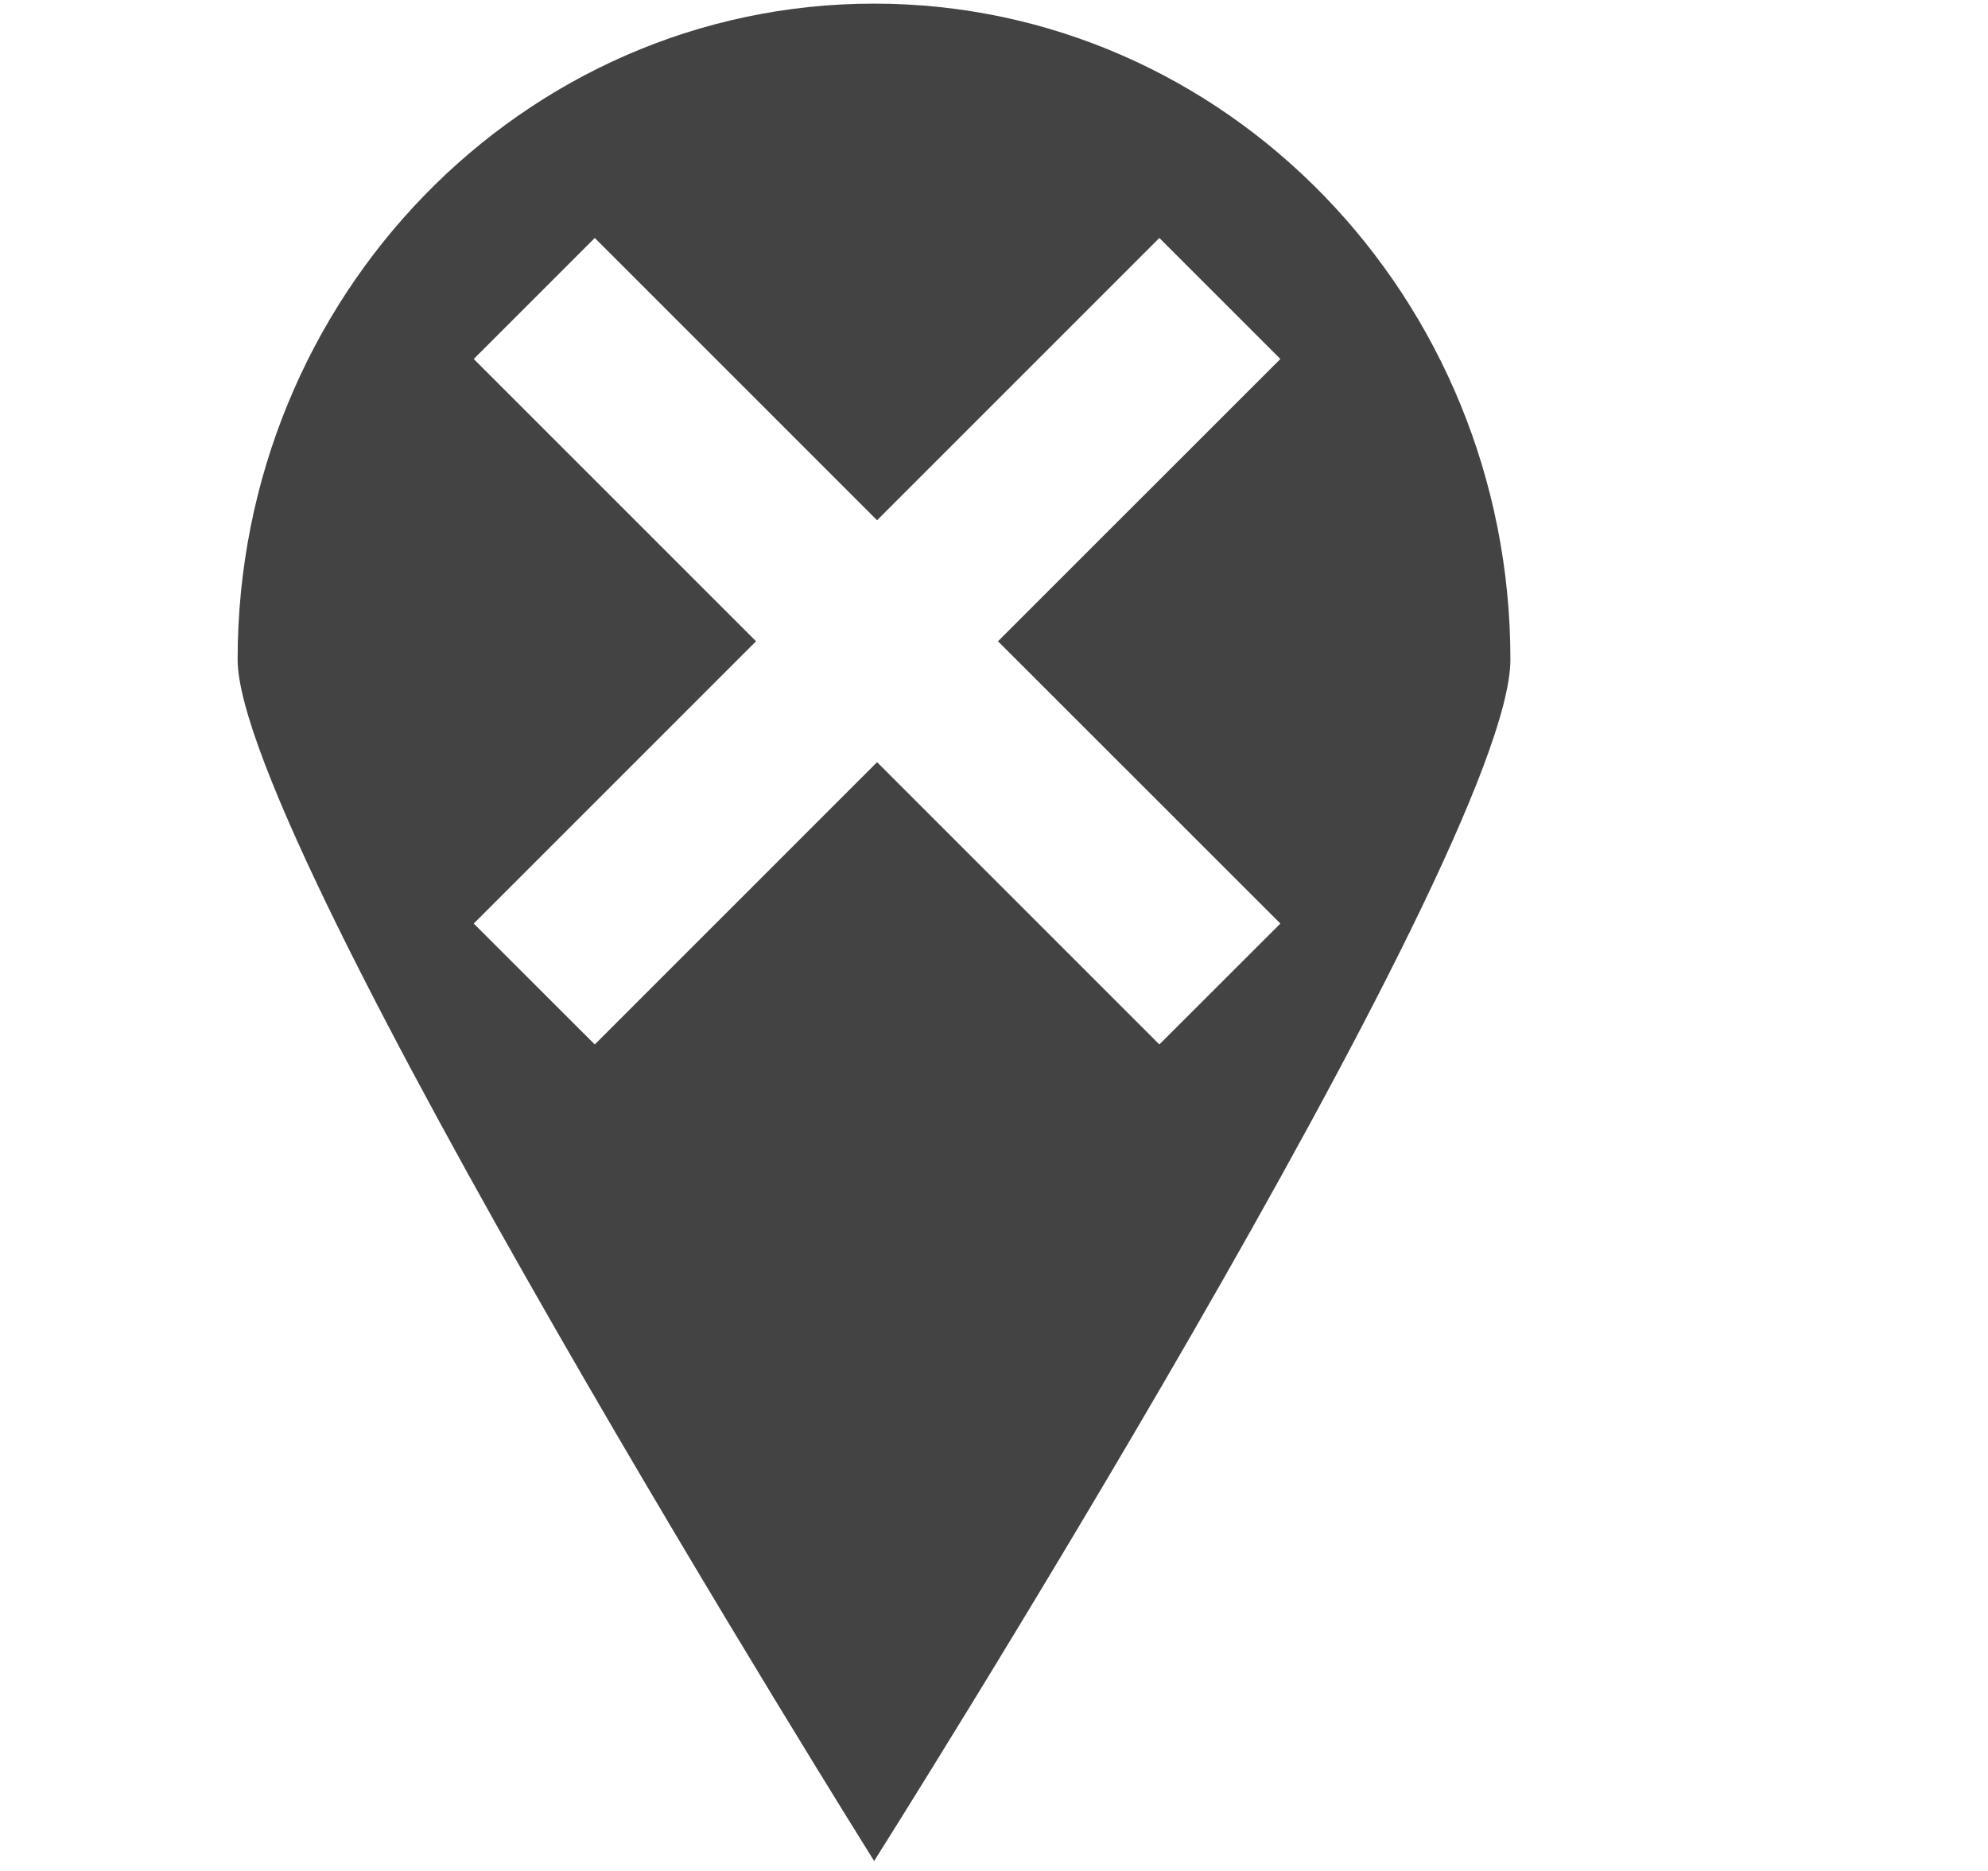 <!--?xml version="1.0" encoding="UTF-8" standalone="no"?-->
<svg viewBox="0 0 17 16" version="1.1" xmlns="http://www.w3.org/2000/svg" xmlns:xlink="http://www.w3.org/1999/xlink" class="si-glyph si-glyph-pin-location-delete">
    <!-- Generator: Sketch 3.0.3 (7891) - http://www.bohemiancoding.com/sketch -->
    <title>980</title>
    
    <defs></defs>
    <g stroke="none" stroke-width="1" fill="none" fill-rule="evenodd">
        <path d="M7.475,0.031 C4.468,0.031 2.032,2.543 2.032,5.64 C2.032,7.224 7.475,15.915 7.475,15.915 C7.475,15.915 12.916,7.306 12.916,5.64 C12.916,2.543 10.479,0.031 7.475,0.031 L7.475,0.031 Z M10.949,7.898 L9.914,8.932 L7.5,6.518 L5.086,8.932 L4.051,7.898 L6.465,5.484 L4.051,3.07 L5.086,2.035 L7.5,4.449 L9.914,2.035 L10.949,3.07 L8.534,5.484 L10.949,7.898 L10.949,7.898 Z" fill="#434343" class="si-glyph-fill"></path>
    </g>
</svg>